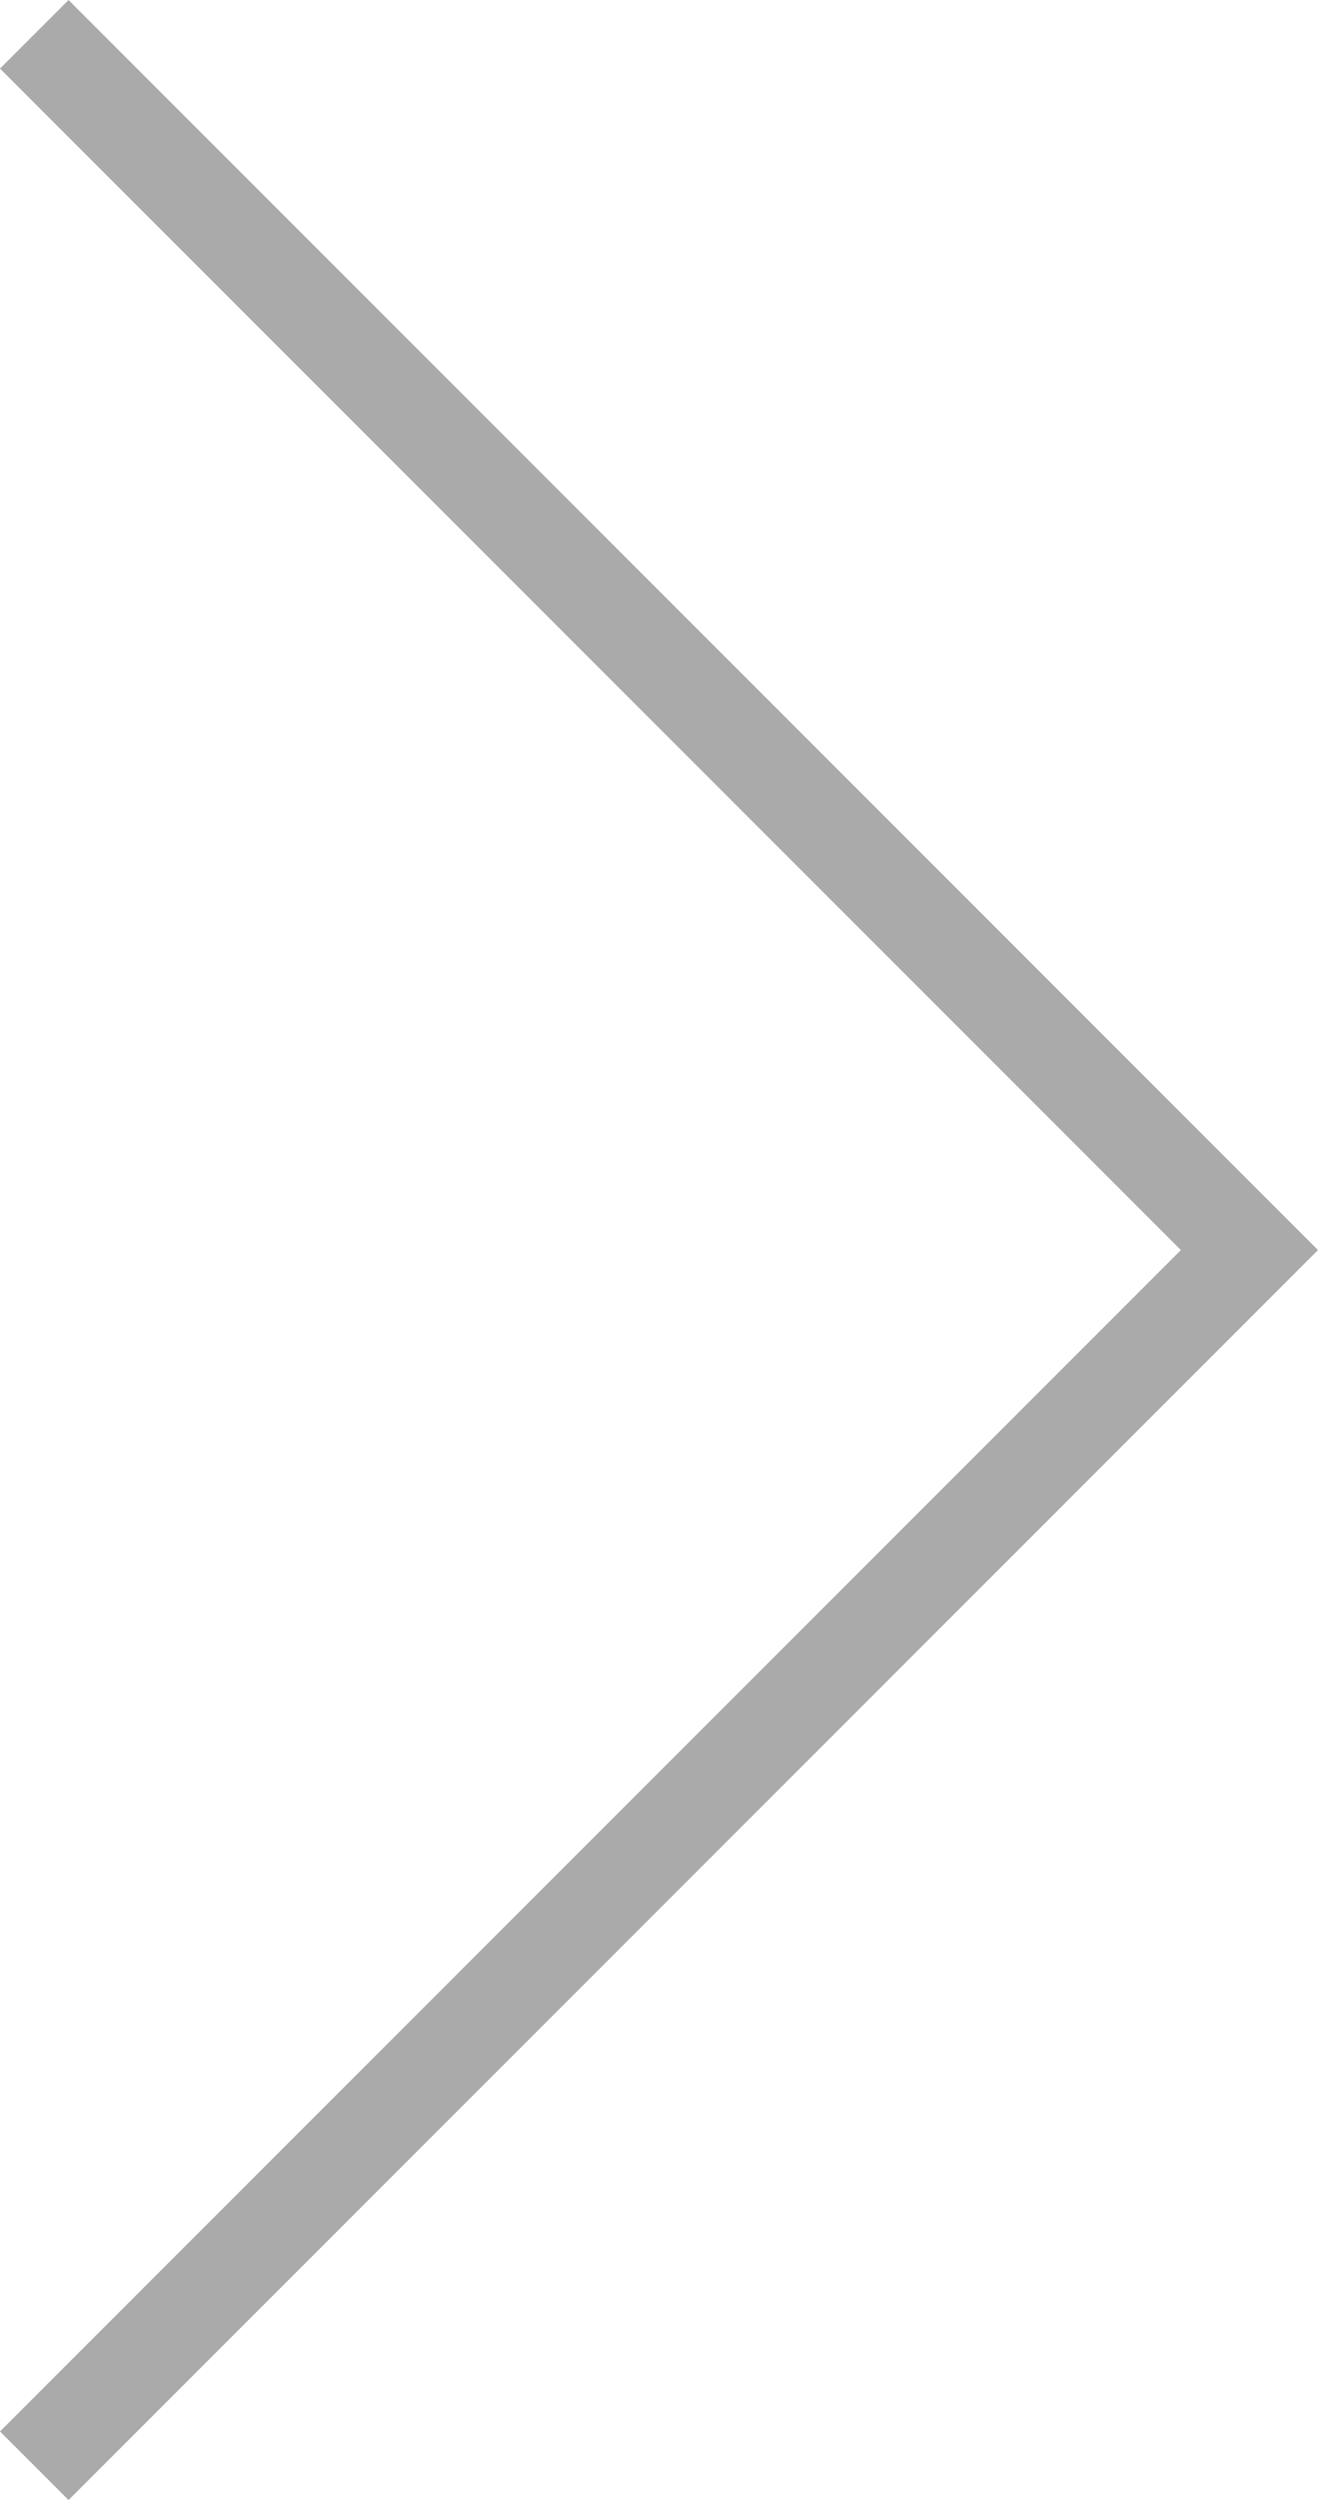 <svg xmlns="http://www.w3.org/2000/svg" width="54.381" height="103.105" viewBox="0 0 54.381 103.105">
  <path id="Path_224" data-name="Path 224" d="M900.524-1681.759,850.386-1731.9l50.138-50.138" transform="translate(901.938 -1680.344) rotate(180)" fill="none" stroke="#aaa" stroke-miterlimit="10" stroke-width="4"/>
</svg>
